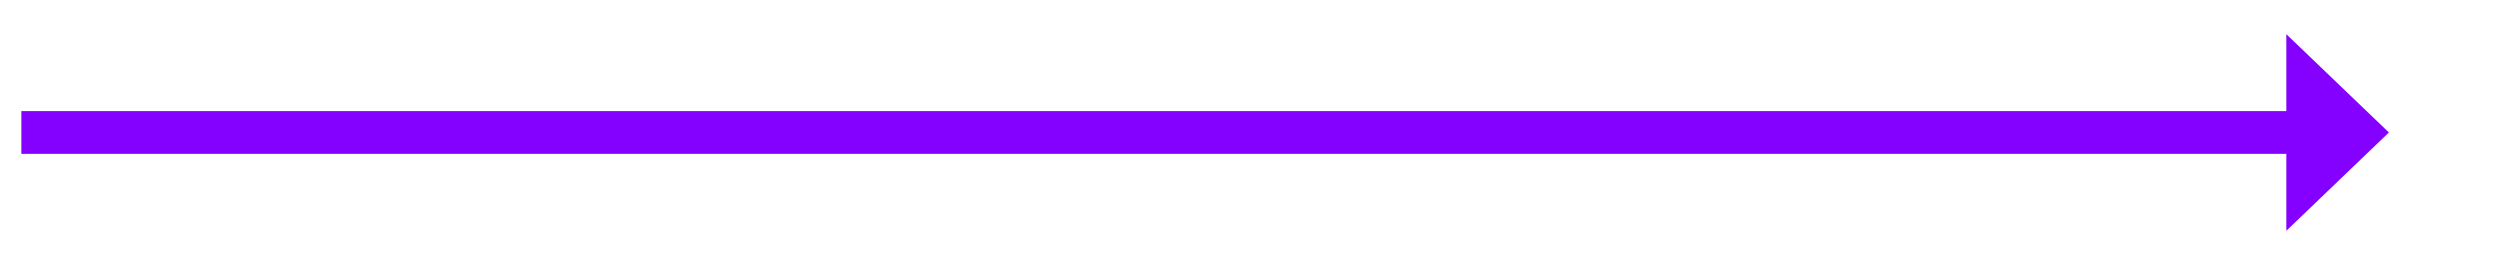 ﻿<?xml version="1.0" encoding="utf-8"?>
<svg version="1.1" xmlns:xlink="http://www.w3.org/1999/xlink" width="292.5px" height="31px" xmlns="http://www.w3.org/2000/svg">
  <g transform="matrix(1 0 0 1 -732.5 -901 )">
    <path d="M 1000 928  L 1012 916.5  L 1000 905  L 1000 928  Z " fill-rule="nonzero" fill="#8400ff" stroke="none" />
    <path d="M 735 916.5  L 1003 916.5  " stroke-width="5" stroke="#8400ff" fill="none" />
  </g>
</svg>